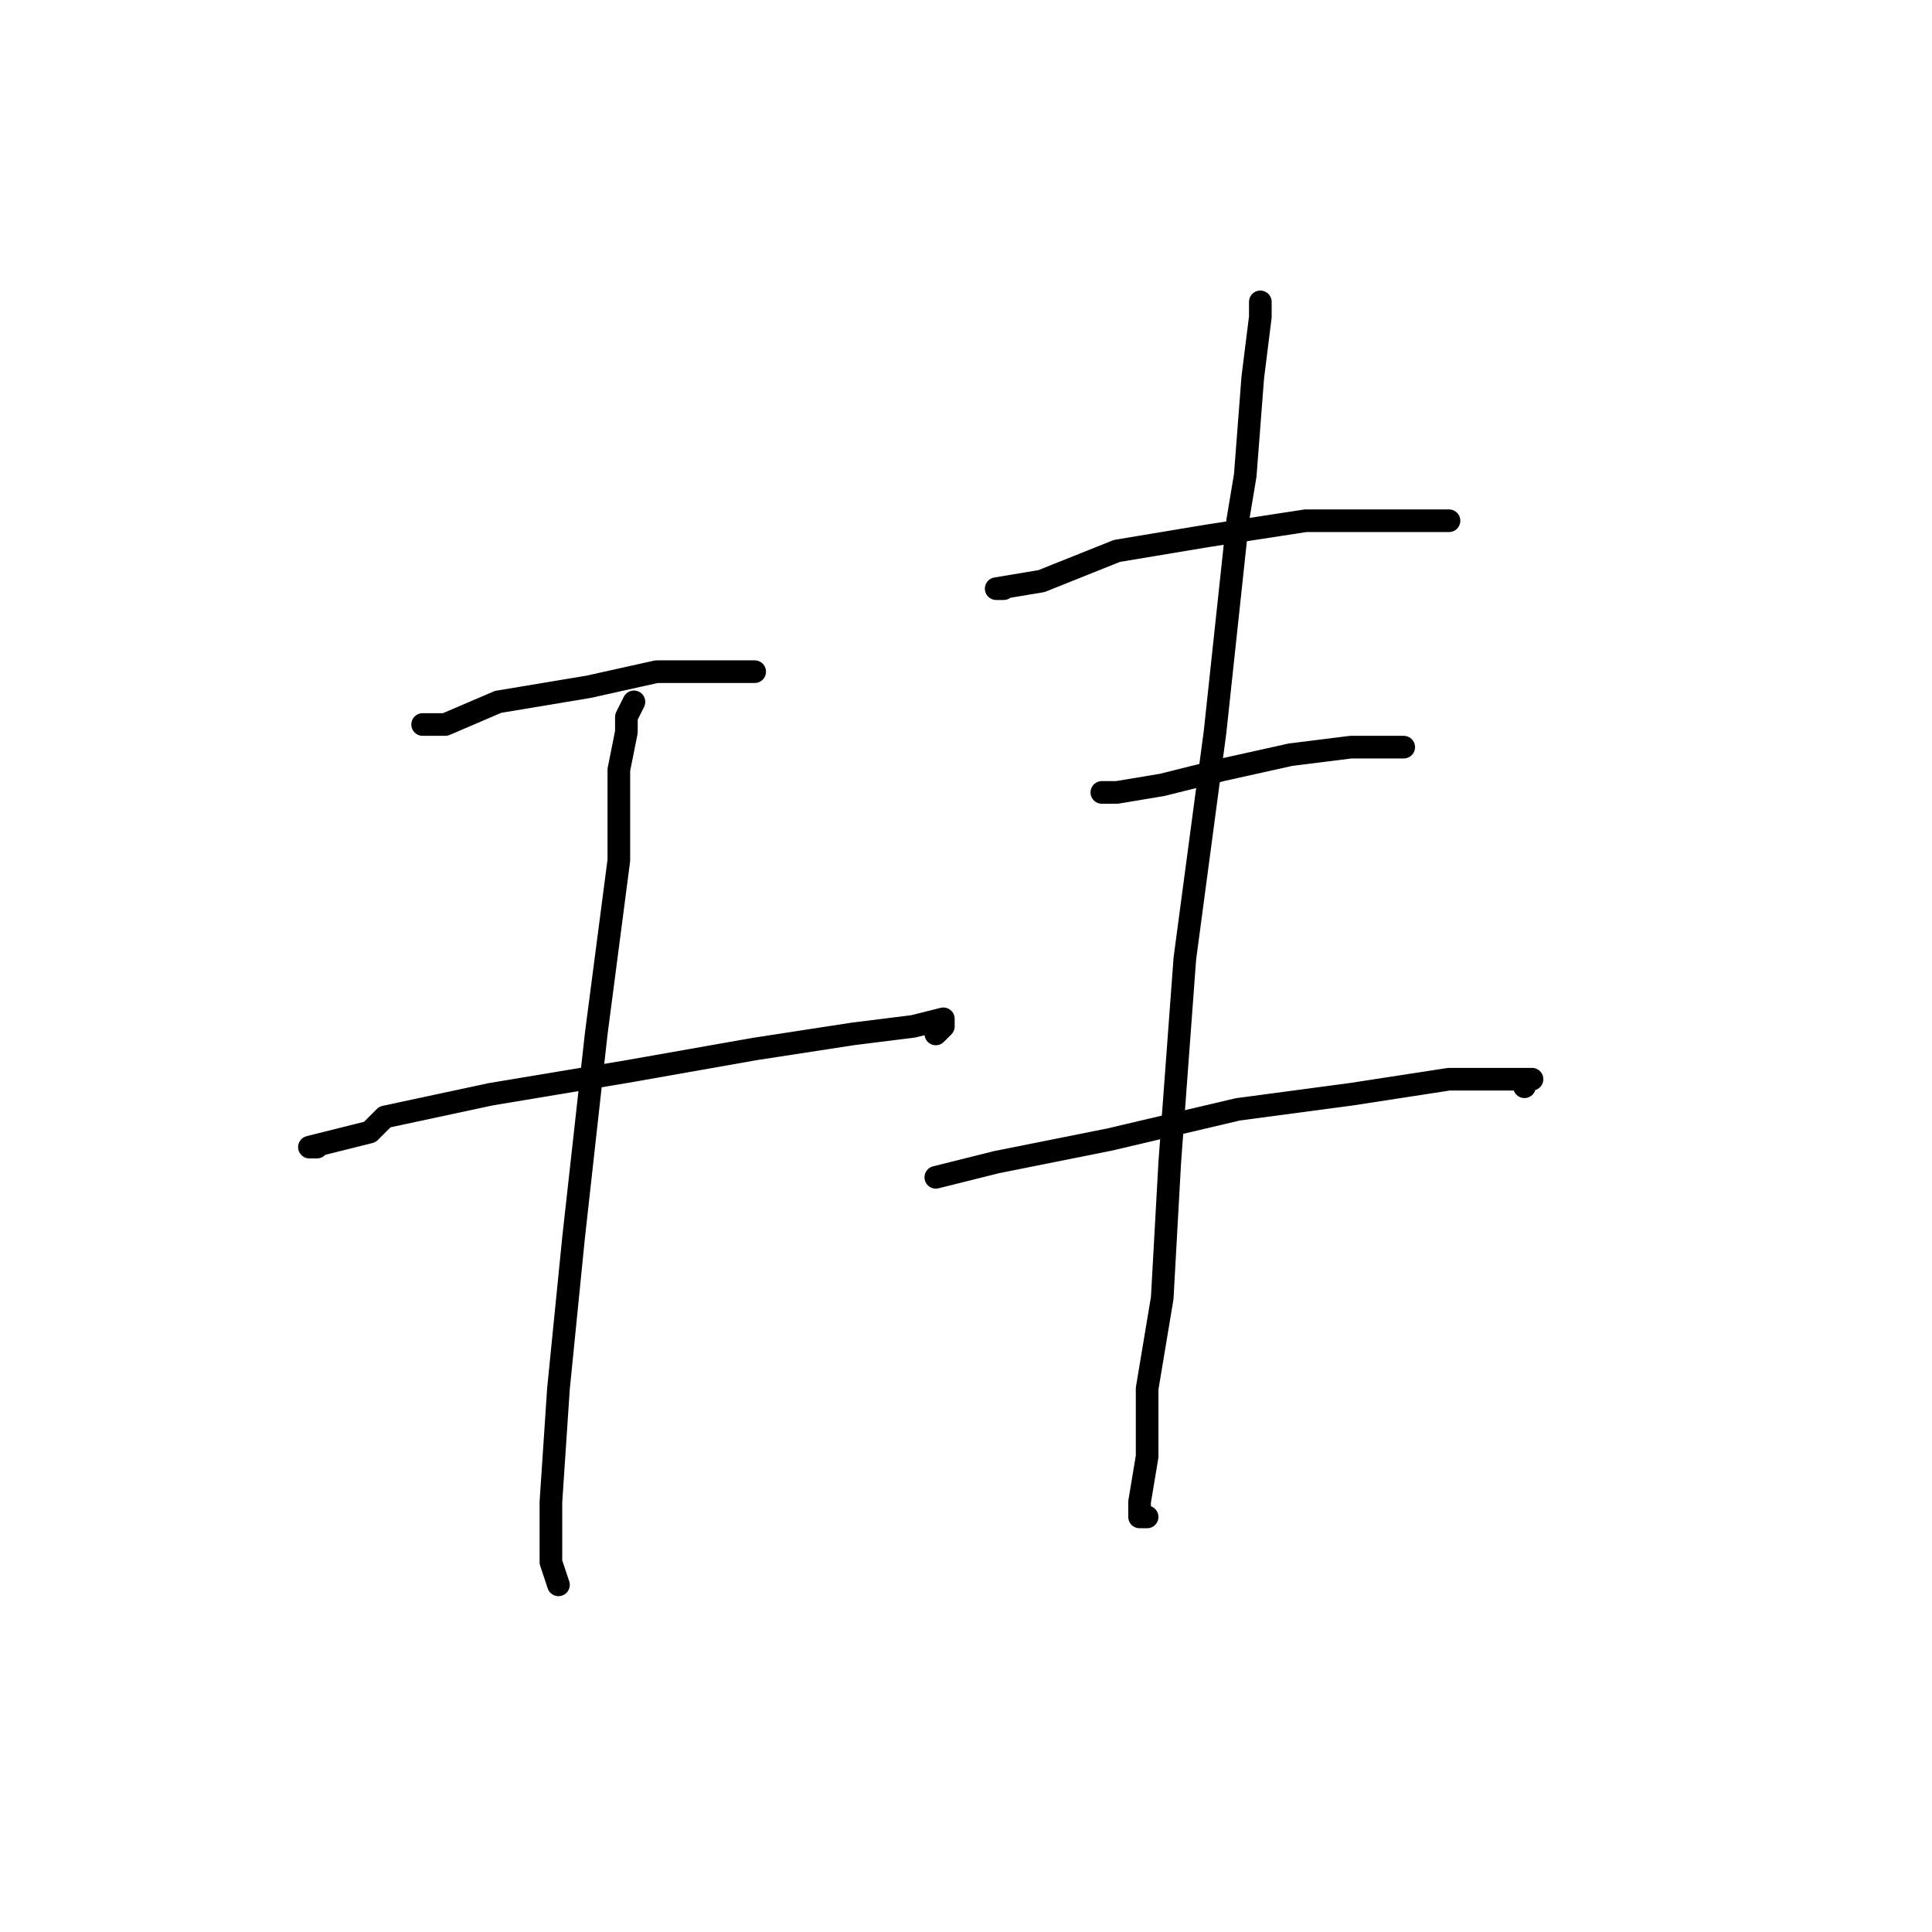 <?xml version="1.0" standalone="no"?>
    <svg width="256" height="256" xmlns="http://www.w3.org/2000/svg" version="1.1">
    <polyline stroke="black" stroke-width="3" stroke-linecap="round" fill="transparent" stroke-linejoin="round" points="56 96 59 96 66 93 78 91 87 89 95 89 99 89 100 89 100 89 " />
        <polyline stroke="black" stroke-width="3" stroke-linecap="round" fill="transparent" stroke-linejoin="round" points="42 152 41 152 49 150 51 148 65 145 83 142 100 139 113 137 121 136 125 135 125 136 124 137 124 137 " />
        <polyline stroke="black" stroke-width="3" stroke-linecap="round" fill="transparent" stroke-linejoin="round" points="84 93 83 95 83 97 82 102 82 114 79 137 76 164 74 184 73 199 73 207 74 210 74 210 " />
        <polyline stroke="black" stroke-width="3" stroke-linecap="round" fill="transparent" stroke-linejoin="round" points="133 78 132 78 138 77 148 73 160 71 173 69 183 69 190 69 192 69 192 69 " />
        <polyline stroke="black" stroke-width="3" stroke-linecap="round" fill="transparent" stroke-linejoin="round" points="147 105 146 105 148 105 154 104 162 102 171 100 179 99 184 99 185 99 186 99 186 99 " />
        <polyline stroke="black" stroke-width="3" stroke-linecap="round" fill="transparent" stroke-linejoin="round" points="124 156 132 154 147 151 164 147 179 145 192 143 200 143 203 143 202 143 202 144 202 144 " />
        <polyline stroke="black" stroke-width="3" stroke-linecap="round" fill="transparent" stroke-linejoin="round" points="167 41 167 40 167 41 167 42 166 50 165 63 164 69 161 97 157 127 155 154 154 172 152 184 152 193 151 199 151 201 152 201 152 201 " />
        </svg>